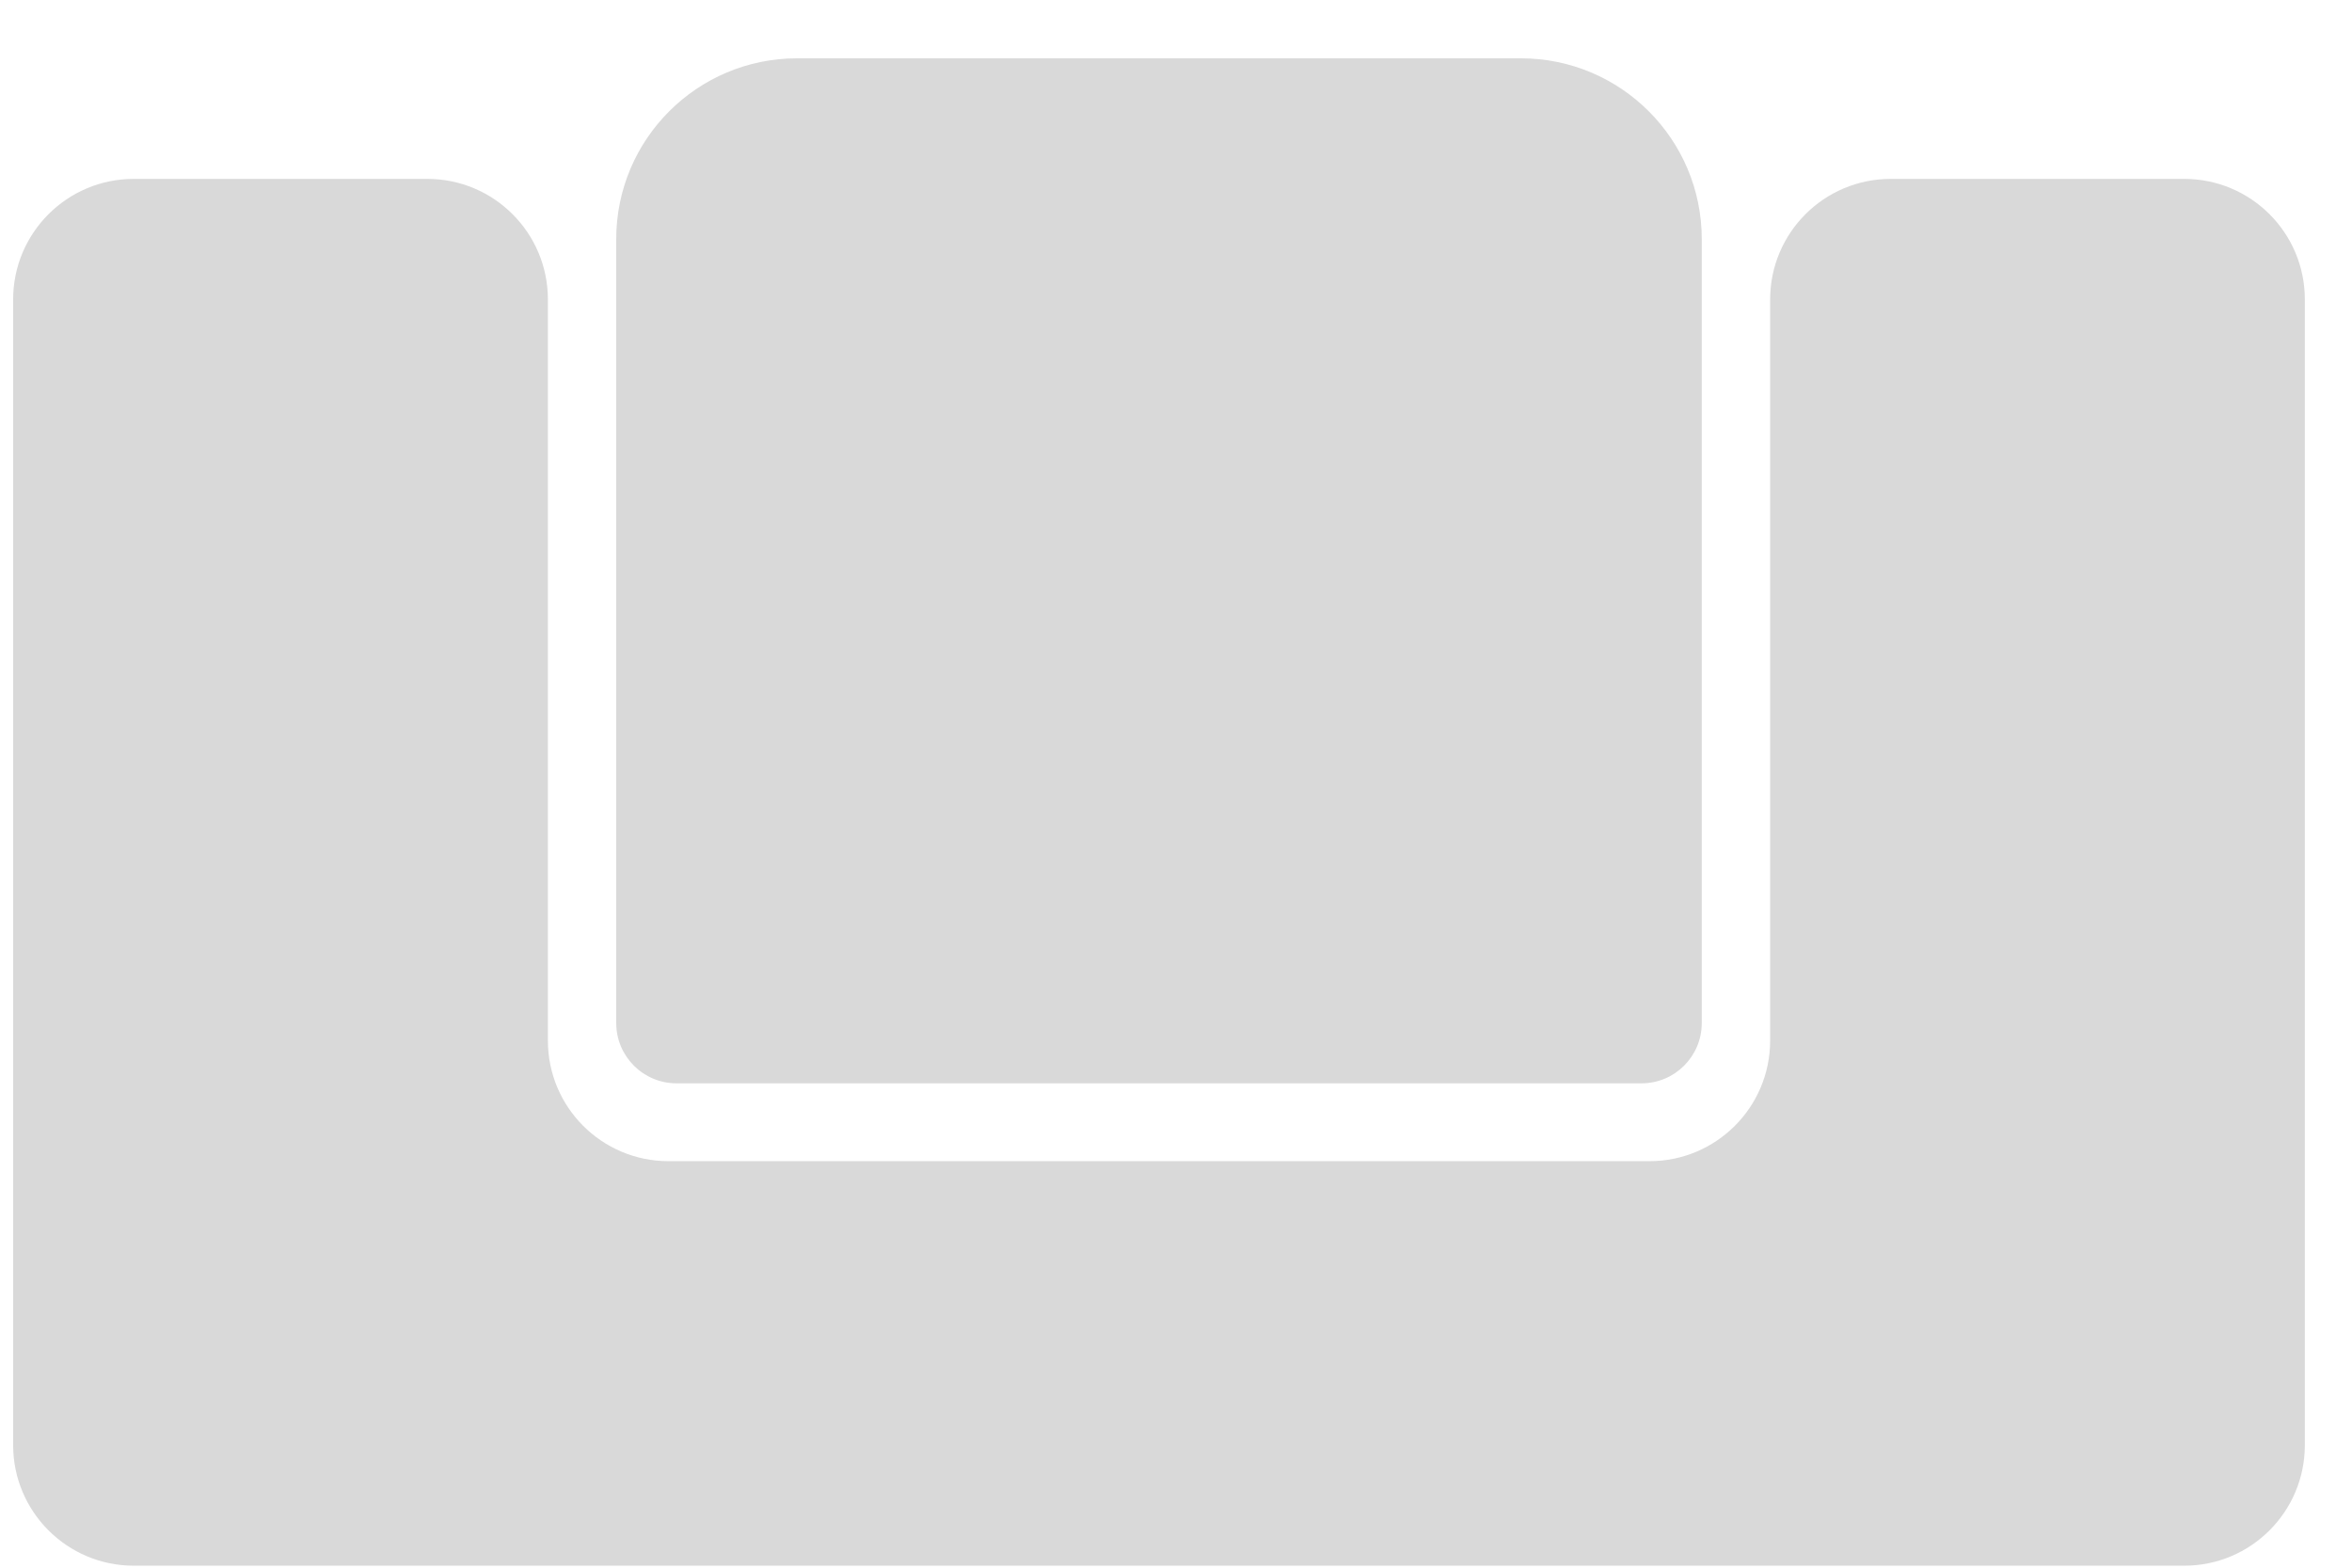 <svg width="39" height="26" viewBox="0 0 39 26" fill="none" xmlns="http://www.w3.org/2000/svg">
<path d="M13.218 0.967C11.561 0.967 10.218 2.31 10.218 3.967V16.967C10.218 17.519 10.666 17.967 11.218 17.967H27.218C27.771 17.967 28.218 17.519 28.218 16.967V3.967C28.218 2.31 26.875 0.967 25.218 0.967H13.218Z" fill="#D9D9D9"/>
<path d="M2.218 2.967C1.114 2.967 0.218 3.862 0.218 4.967V23.967C0.218 25.071 1.114 25.967 2.218 25.967H36.218C37.323 25.967 38.218 25.071 38.218 23.967V4.967C38.218 3.862 37.323 2.967 36.218 2.967H31.352C30.247 2.967 29.352 3.862 29.352 4.967V17.258C29.352 18.363 28.456 19.258 27.352 19.258H11.085C9.98 19.258 9.085 18.363 9.085 17.258V4.967C9.085 3.862 8.19 2.967 7.085 2.967H2.218Z" fill="#D9D9D9"/>
</svg>
